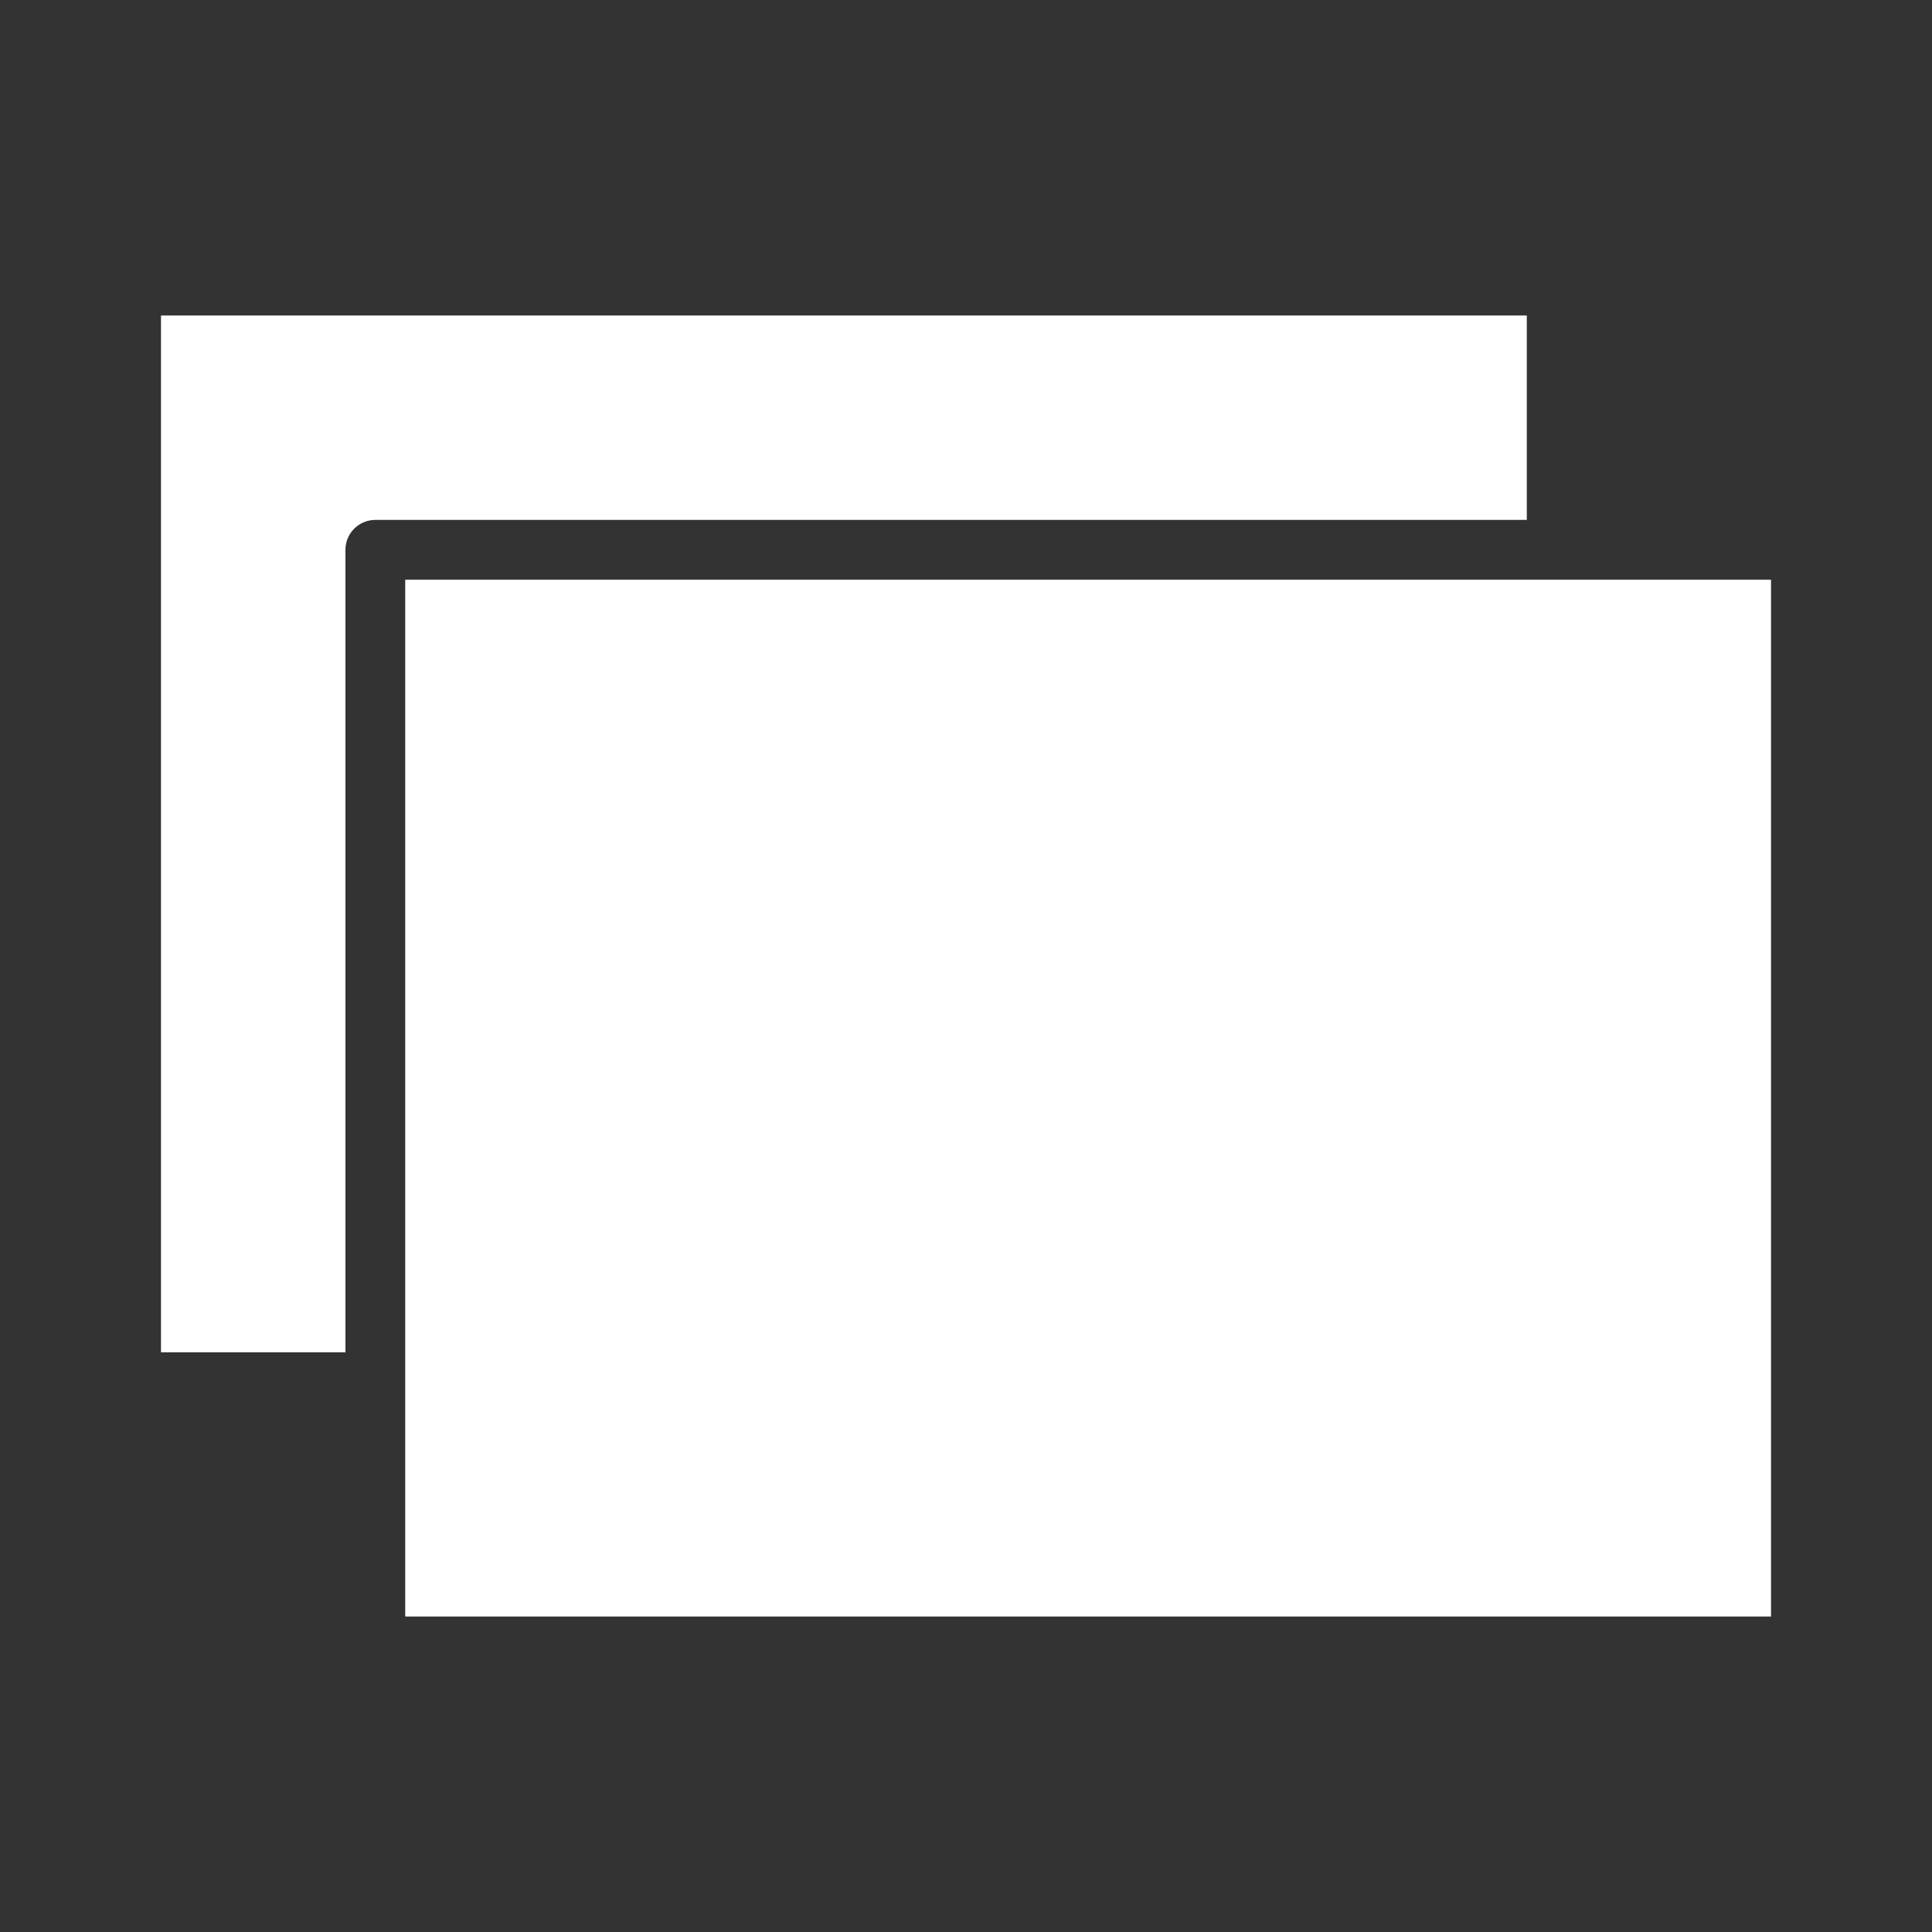 <svg height="200px" width="200px" version="1.1" id="Capa_1" xmlns="http://www.w3.org/2000/svg" xmlns:xlink="http://www.w3.org/1999/xlink" viewBox="-32.12 -32.12 385.45 385.45" xml:space="preserve" fill="#000000" transform="matrix(1, 0, 0, 1, 0, 0)"><rect x="-32.12" y="-32.12" width="385.45" height="385.45" fill="#333333" stroke="none"/><g id="SVGRepo_bgCarrier" stroke-width="0"></g><g id="SVGRepo_tracerCarrier" stroke-linecap="round" stroke-linejoin="round" stroke="#CCCCCC" stroke-width="5.139"></g><g id="SVGRepo_iconCarrier"> <g> <path style="fill:#ffffff;" d="M0,237.675V30.828h272.489v40.778H42.765c-3.294,0-5.967,2.673-5.967,5.967v160.103H0z"></path> <polygon style="fill:#ffffff;" points="321.215,290.387 48.725,290.387 48.725,243.642 48.725,83.539 278.456,83.539 321.215,83.539 "></polygon> </g> </g></svg>